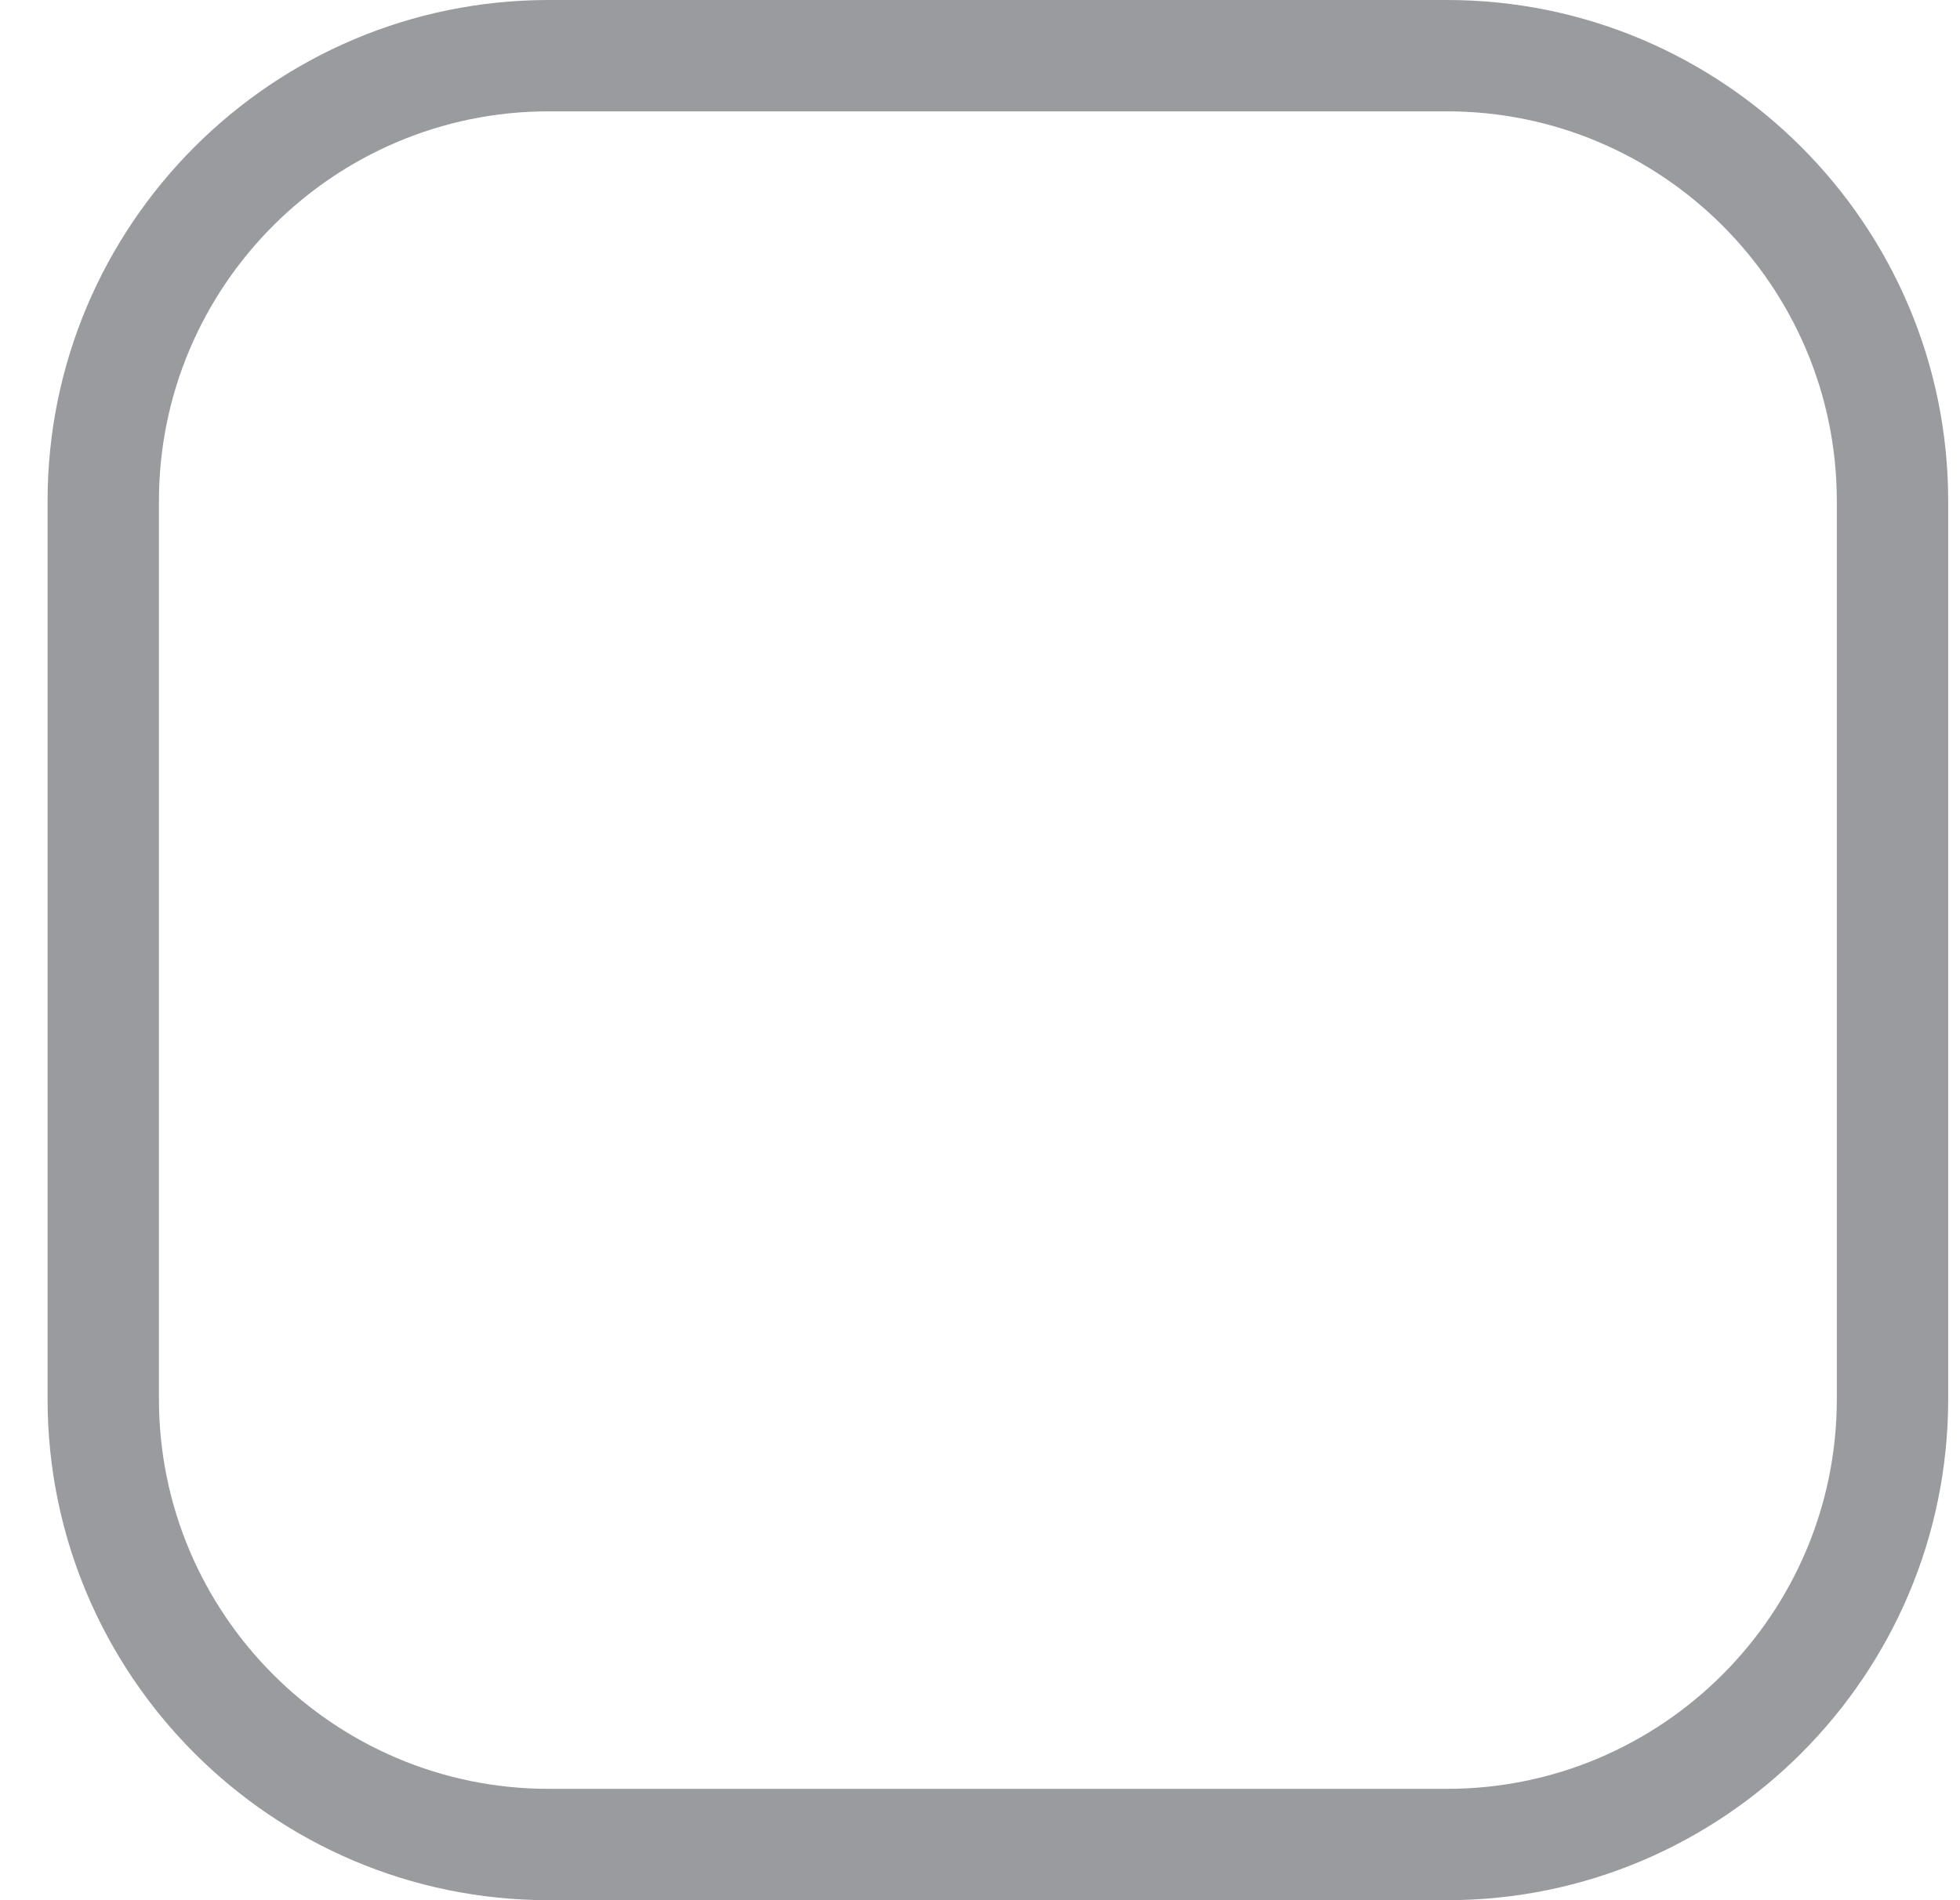 <svg width="33" height="32" viewBox="0 0 33 32" fill="none" xmlns="http://www.w3.org/2000/svg">
<path d="M24.363 0H9.238C4.586 0 0.801 3.785 0.801 8.438V23.562C0.801 28.215 4.586 32 9.238 32H24.363C29.016 32 32.801 28.215 32.801 23.562V8.438C32.801 3.785 29.016 0 24.363 0ZM30.926 23.562C30.926 27.181 27.982 30.125 24.363 30.125H9.238C5.62 30.125 2.676 27.181 2.676 23.562V8.438C2.676 4.819 5.62 1.875 9.238 1.875H24.363C27.982 1.875 30.926 4.819 30.926 8.438V23.562Z" fill="#999B9E"/>
</svg>
